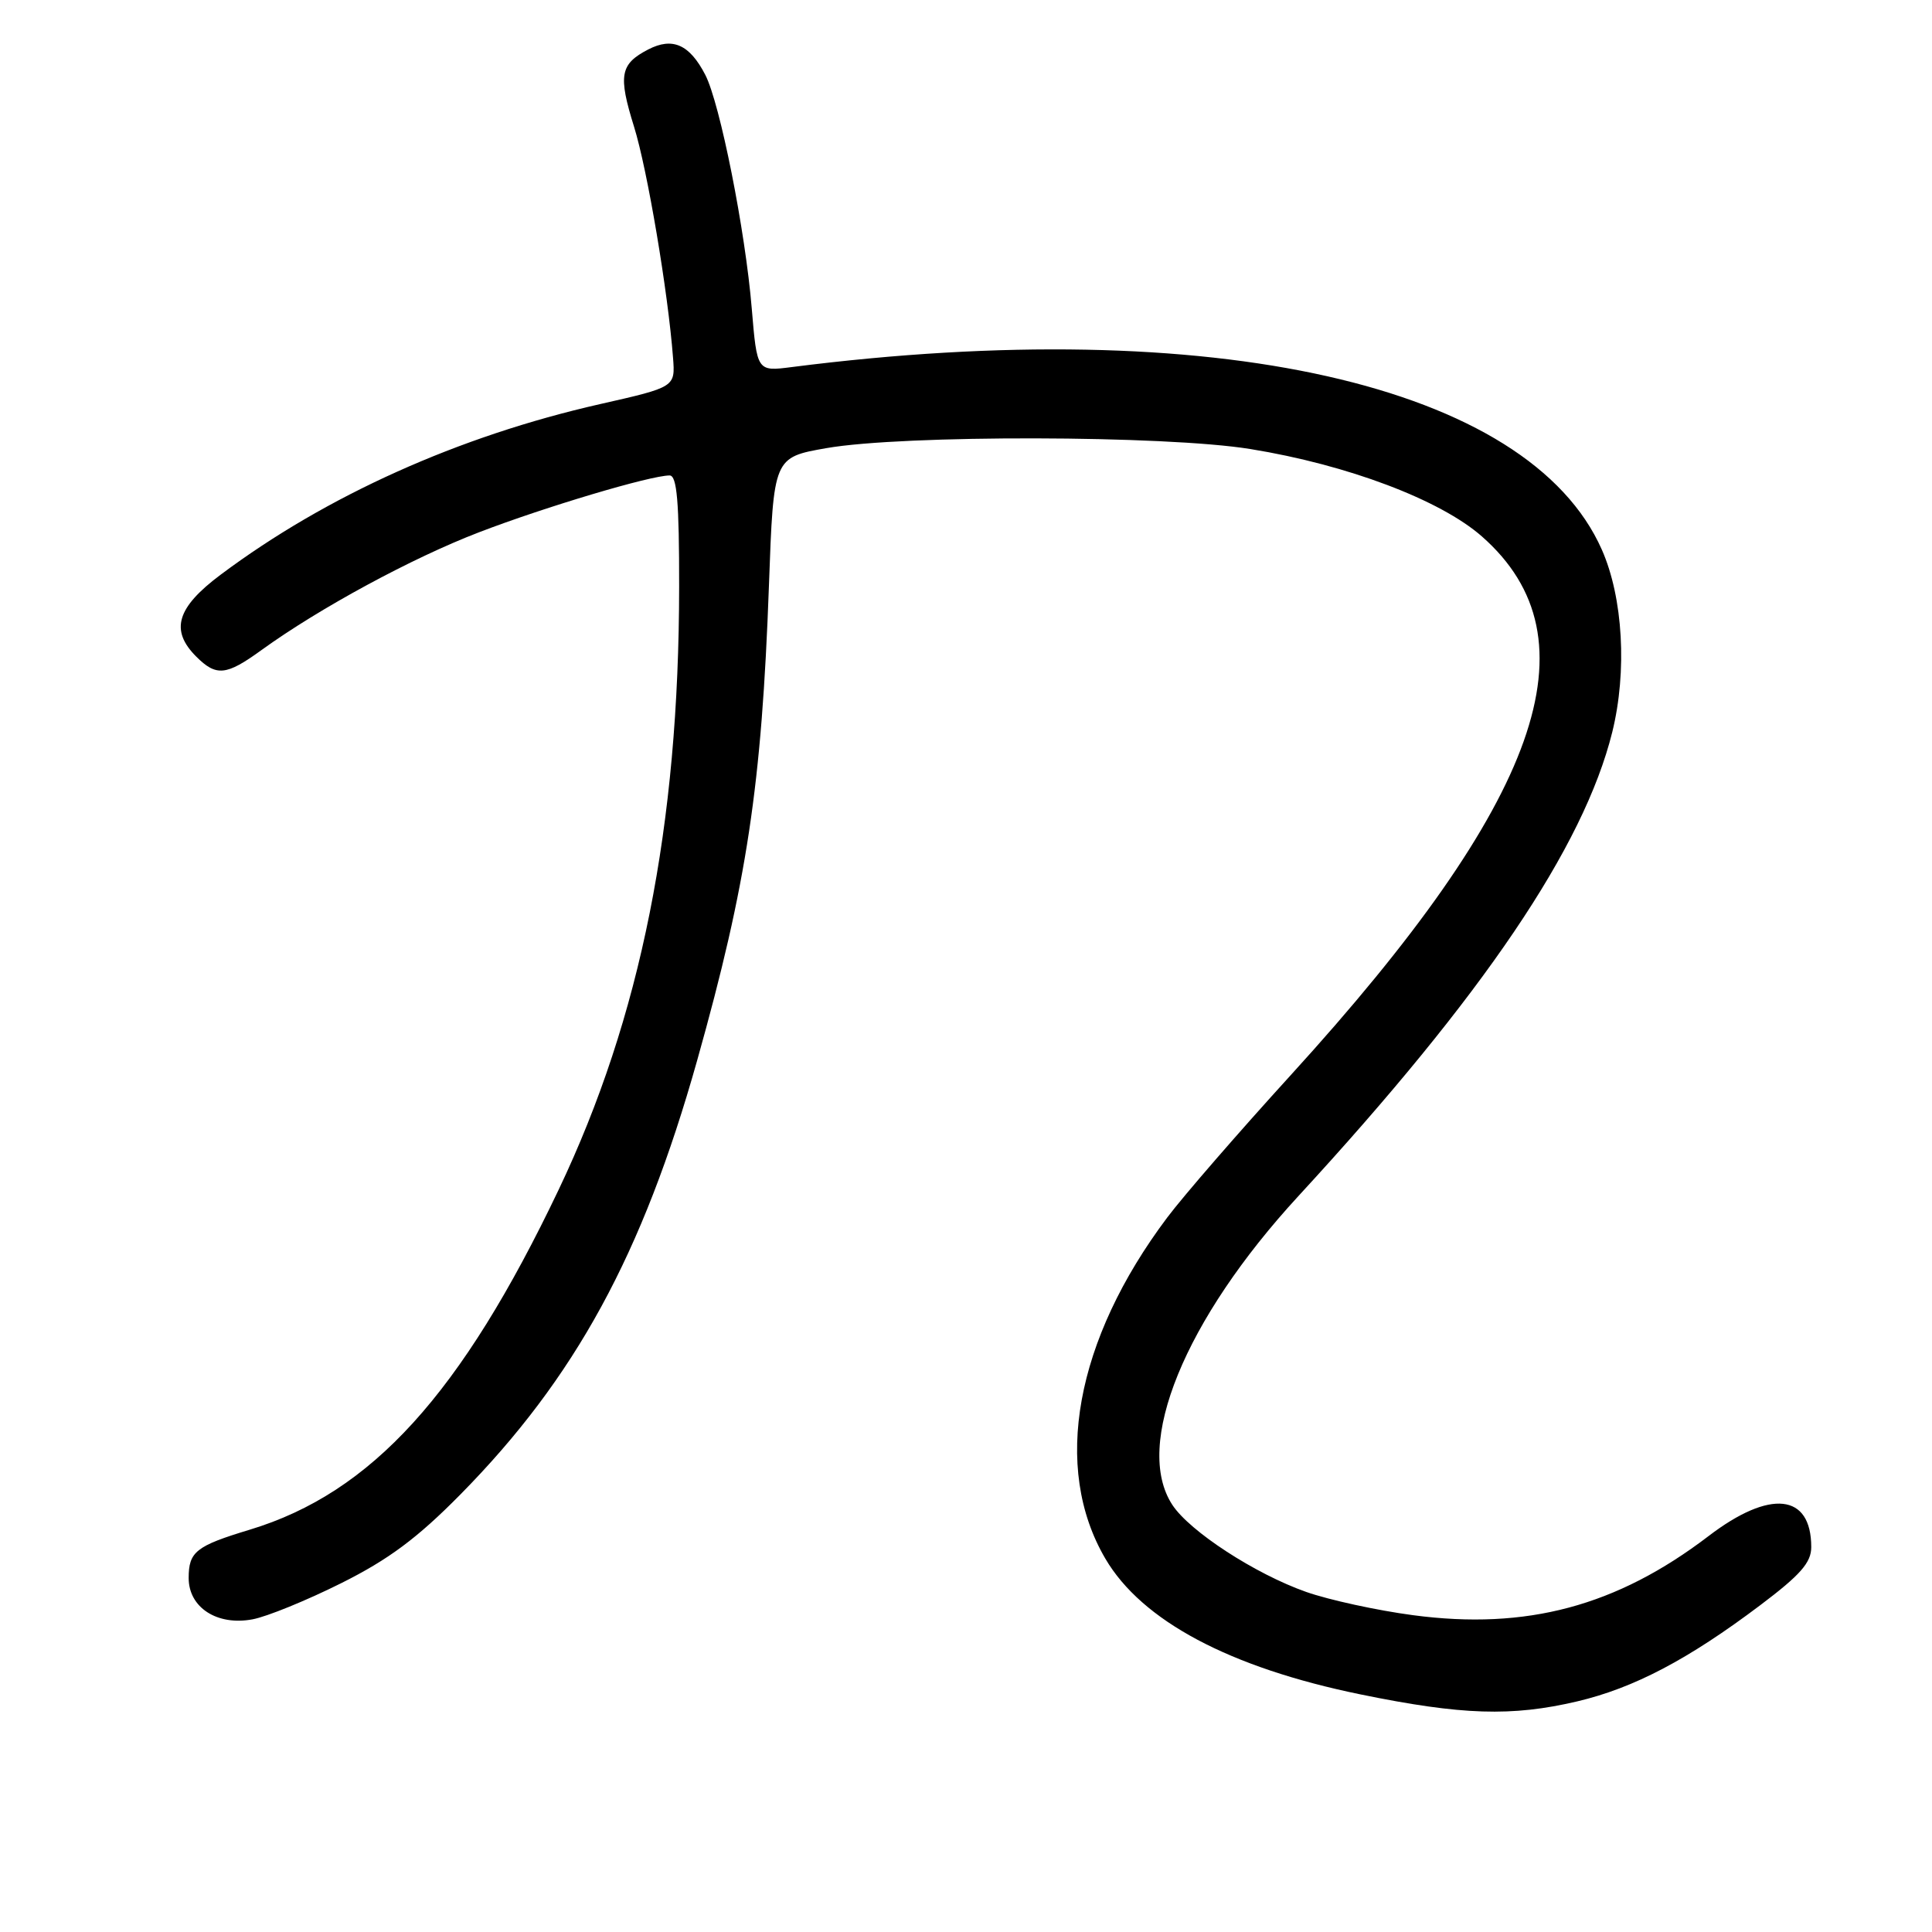 <?xml version="1.0" encoding="UTF-8" standalone="no"?>
<!DOCTYPE svg PUBLIC "-//W3C//DTD SVG 1.1//EN" "http://www.w3.org/Graphics/SVG/1.1/DTD/svg11.dtd" >
<svg xmlns="http://www.w3.org/2000/svg" xmlns:xlink="http://www.w3.org/1999/xlink" version="1.1" viewBox="0 0 256 256">
 <g >
 <path fill="currentColor"
d=" M 209.00 225.44 C 216.50 223.67 223.70 219.89 233.25 212.69 C 238.56 208.69 240.00 207.05 240.00 205.00 C 240.00 197.89 234.54 197.31 226.39 203.54 C 214.21 212.83 202.28 216.02 187.23 214.02 C 182.47 213.39 176.10 212.00 173.08 210.94 C 166.32 208.56 157.65 202.92 155.34 199.40 C 150.16 191.49 156.94 174.89 172.05 158.48 C 196.57 131.86 209.85 112.22 213.63 97.02 C 215.62 88.97 215.07 79.20 212.25 72.83 C 202.57 50.95 160.71 41.51 104.90 48.64 C 100.31 49.23 100.31 49.23 99.61 40.86 C 98.76 30.55 95.40 13.68 93.45 9.91 C 91.37 5.89 89.12 4.89 85.90 6.55 C 82.16 8.49 81.89 9.97 84.02 16.81 C 85.78 22.47 88.52 38.69 89.18 47.40 C 89.48 51.29 89.48 51.29 79.49 53.55 C 60.78 57.79 43.25 65.67 29.25 76.14 C 23.41 80.50 22.51 83.51 26.00 87.00 C 28.66 89.66 29.97 89.53 34.63 86.15 C 42.31 80.59 54.63 73.92 63.50 70.52 C 72.31 67.14 86.21 63.00 88.73 63.00 C 89.70 63.00 90.00 66.49 89.99 77.75 C 89.97 109.43 84.90 134.81 74.03 157.63 C 61.12 184.72 49.25 197.80 33.10 202.69 C 25.96 204.85 25.00 205.61 25.00 209.10 C 25.00 213.01 28.78 215.45 33.46 214.57 C 35.36 214.22 40.65 212.06 45.21 209.78 C 51.50 206.64 55.31 203.80 61.00 198.03 C 76.20 182.61 85.14 166.24 92.38 140.50 C 98.98 117.03 100.93 104.13 101.89 77.55 C 102.50 60.61 102.50 60.61 109.50 59.38 C 119.69 57.60 154.42 57.67 165.68 59.50 C 178.54 61.58 190.85 66.23 196.37 71.09 C 211.77 84.65 204.14 106.13 171.03 142.46 C 164.17 149.99 156.80 158.48 154.67 161.32 C 142.46 177.57 139.39 194.46 146.46 206.52 C 151.29 214.77 162.95 220.97 180.29 224.52 C 193.71 227.27 200.32 227.48 209.00 225.44 Z "/>
</g>
</svg>